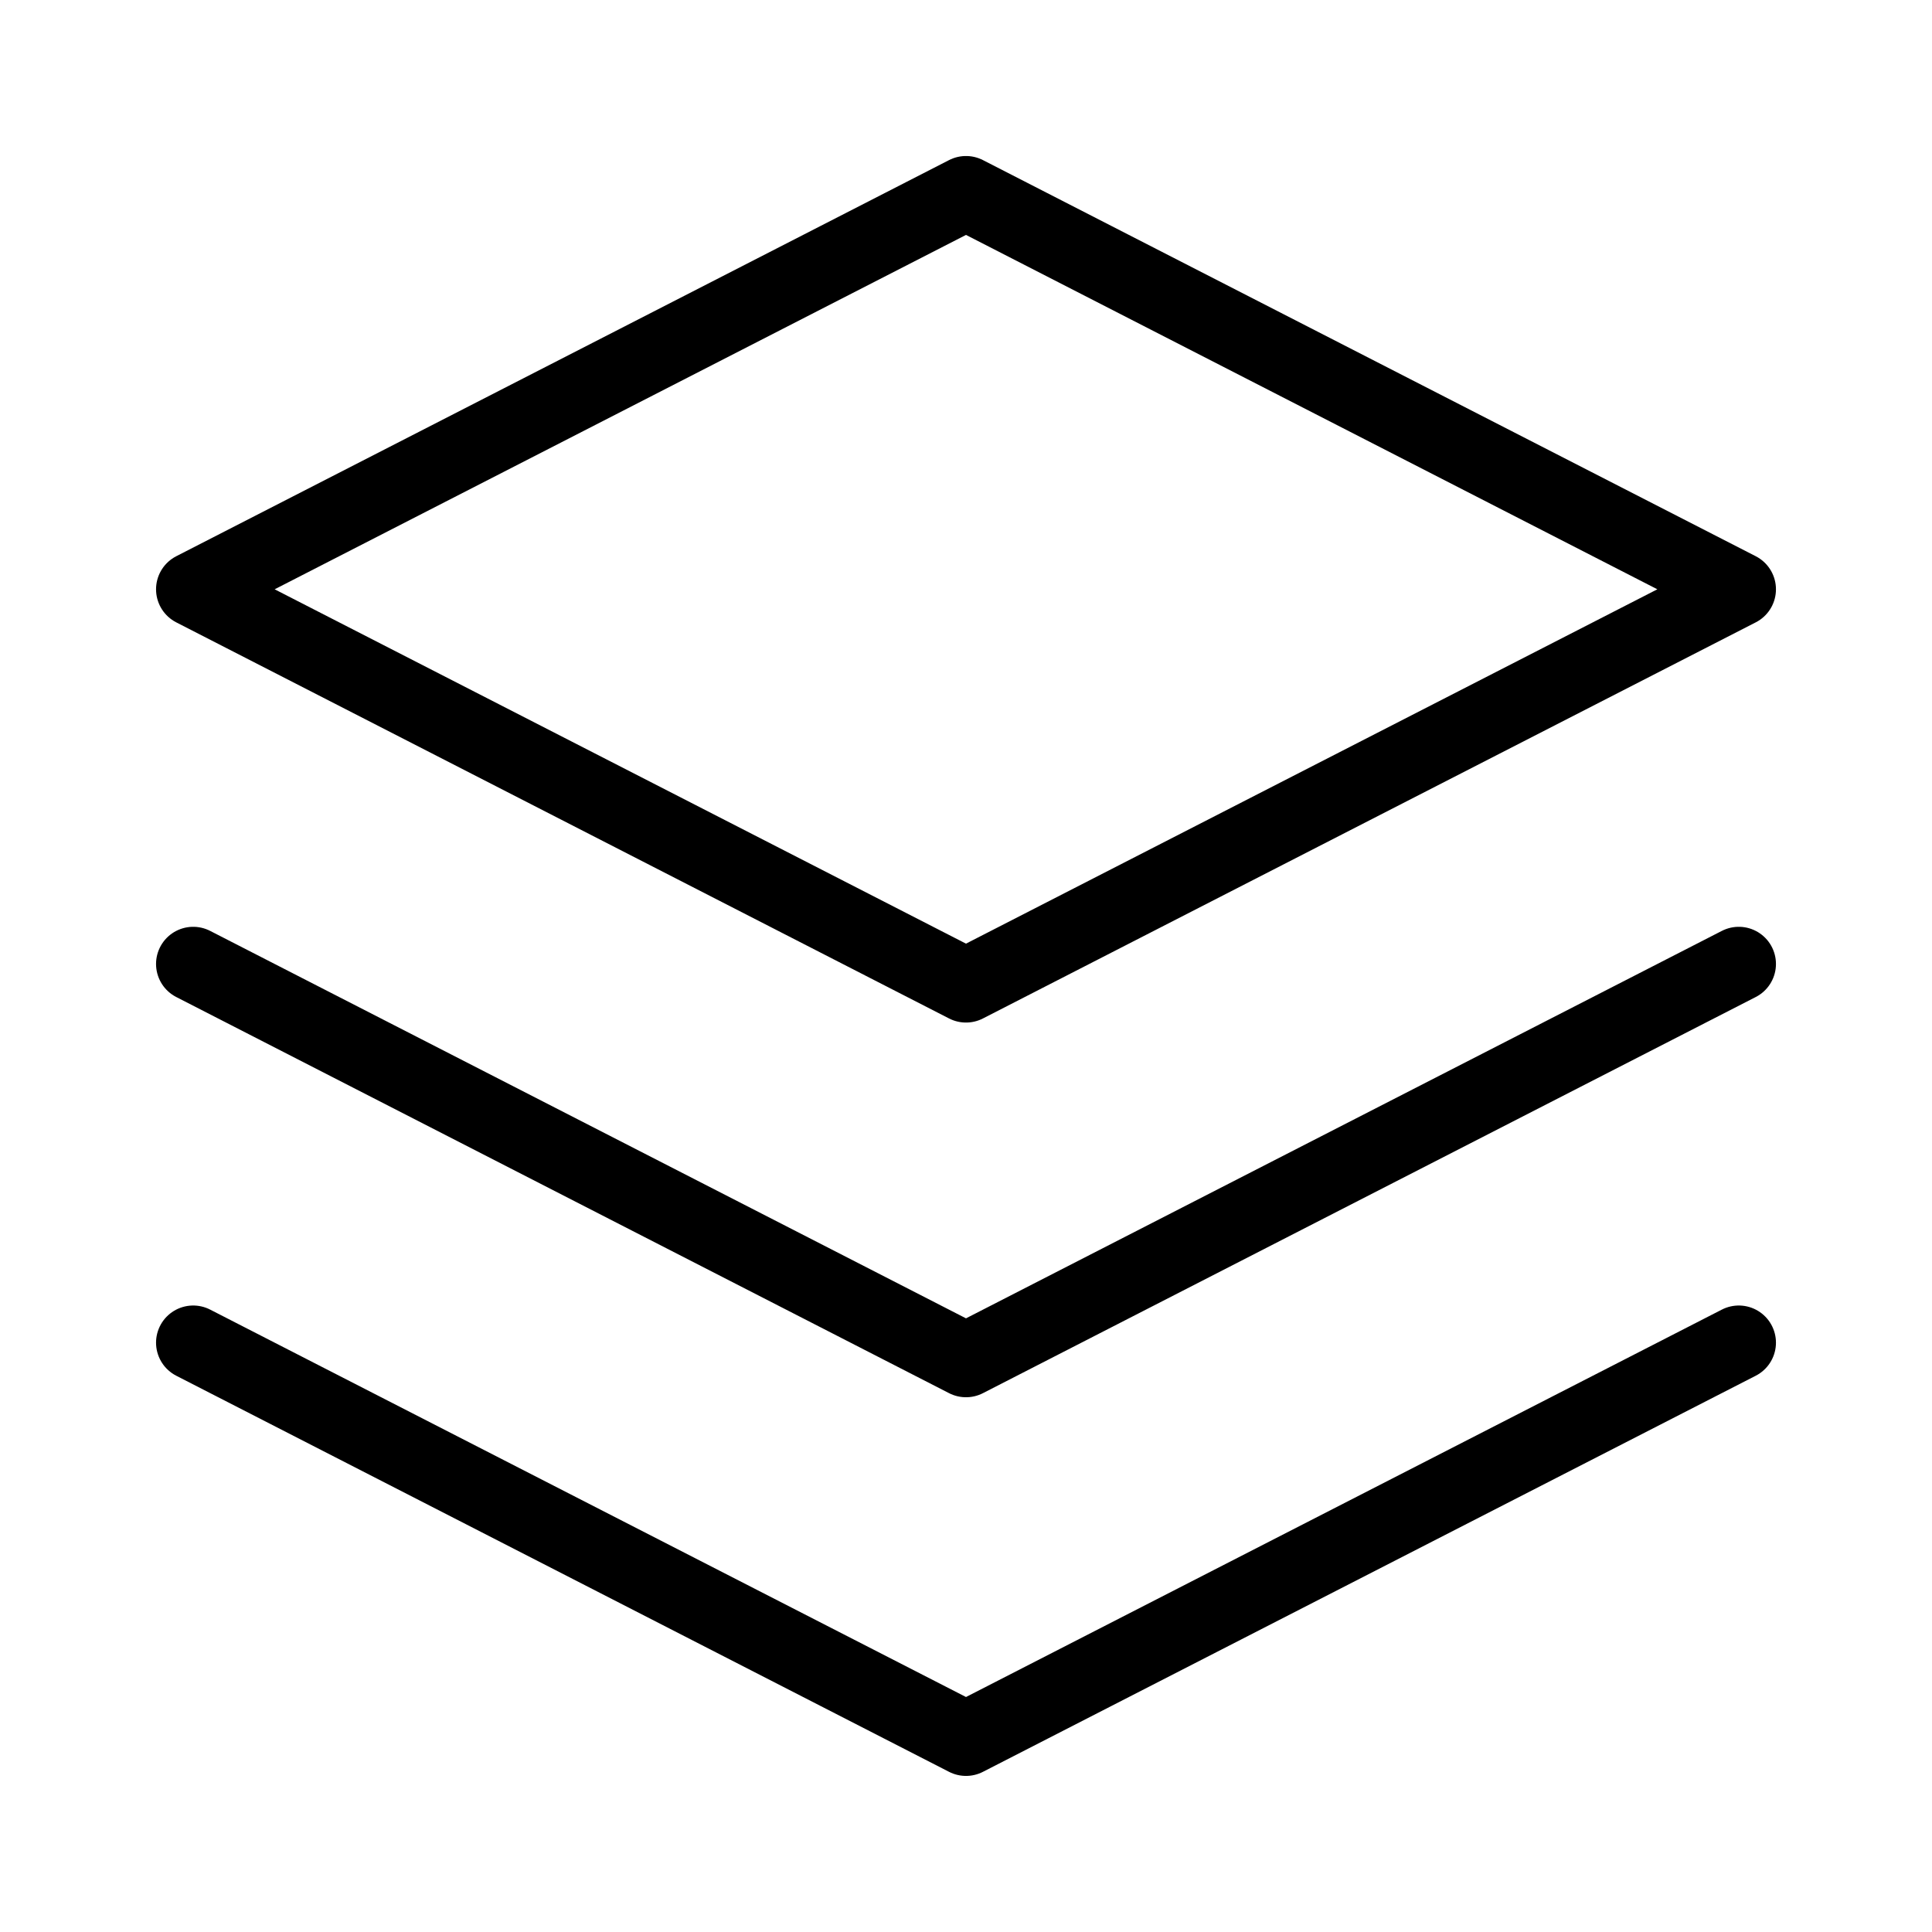 <svg width="52" height="52" viewBox="0 0 52 52" fill="none" xmlns="http://www.w3.org/2000/svg">
<g id="layers-05">
<path id="Vector" d="M46.8 25.945L26 36.607L5.2 25.945M46.8 36.138L26 46.799L5.2 36.138M26 5.199L46.8 15.861L26 26.522L5.2 15.861L26 5.199Z" stroke="black" stroke-width="2" stroke-linecap="round" stroke-linejoin="round"/>
</g>
</svg>
